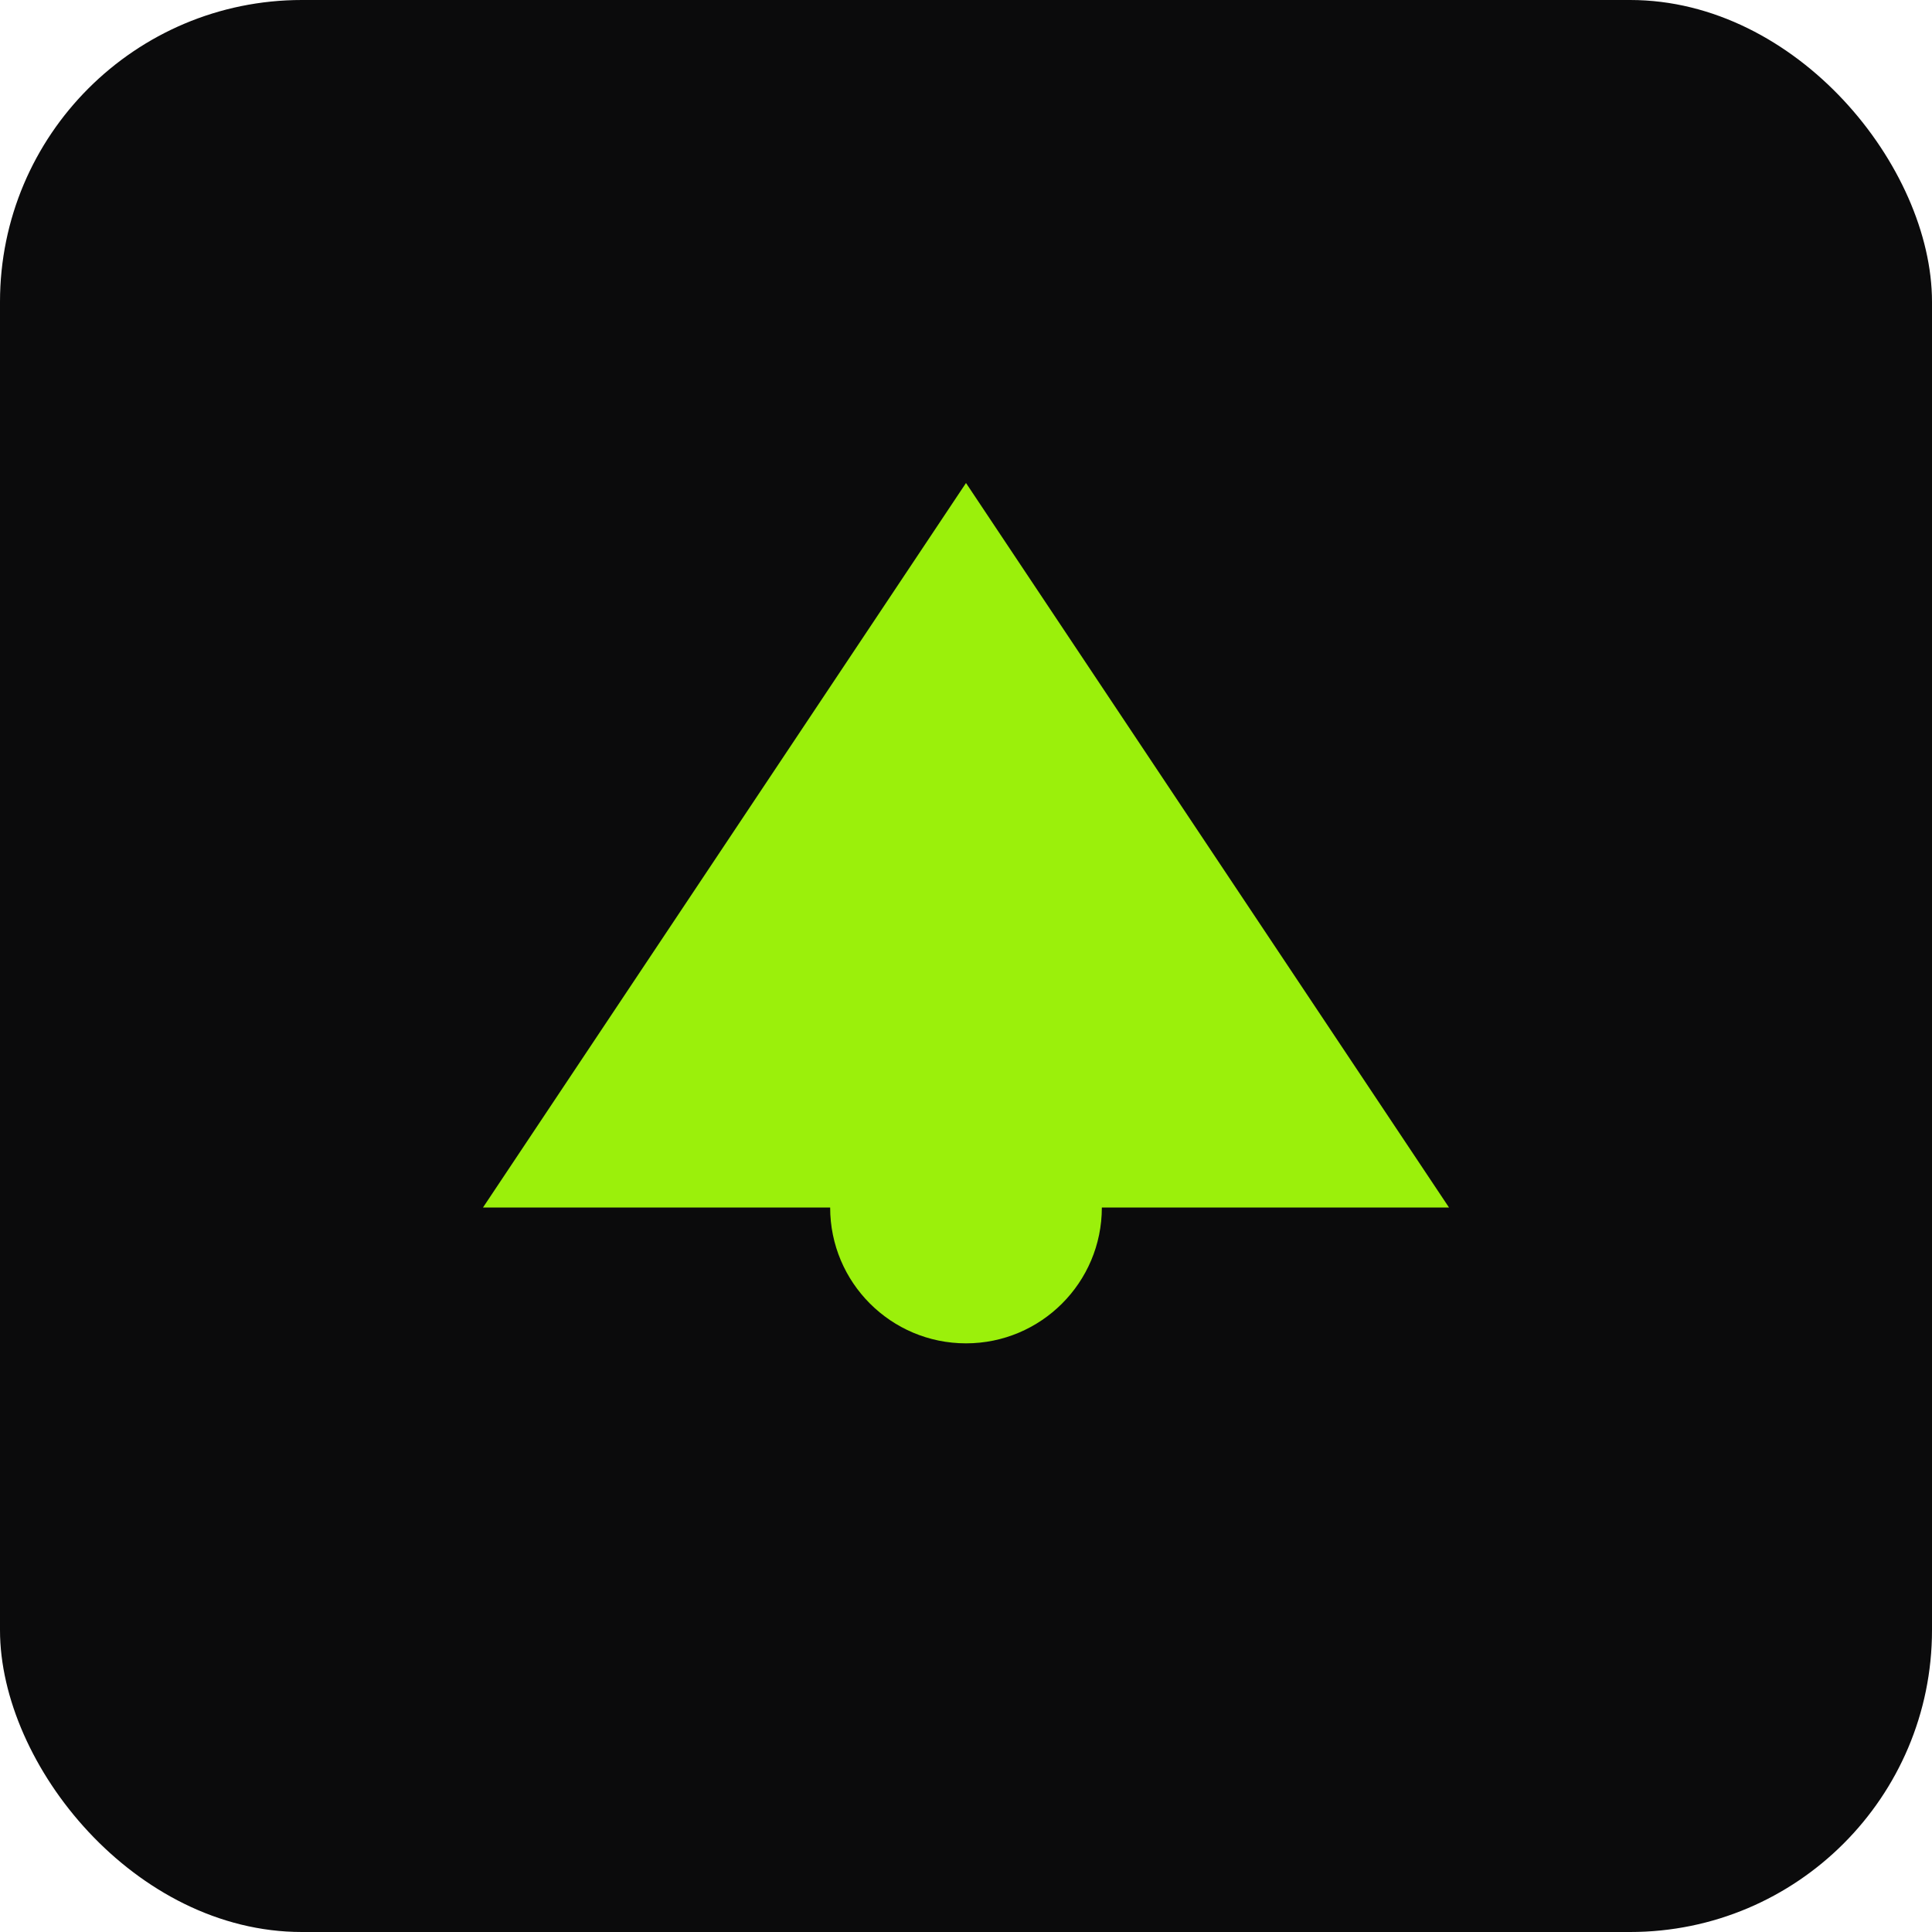 <svg xmlns="http://www.w3.org/2000/svg" width="256" height="256" viewBox="0 0 256 256" fill="none">
  <rect width="256" height="256" rx="40" fill="#0b0b0c"/>
  <path d="M64 160 L128 64 L192 160 Z" fill="#9BF00B"/>
  <circle cx="128" cy="160" r="18" fill="#9BF00B"/>
</svg>



